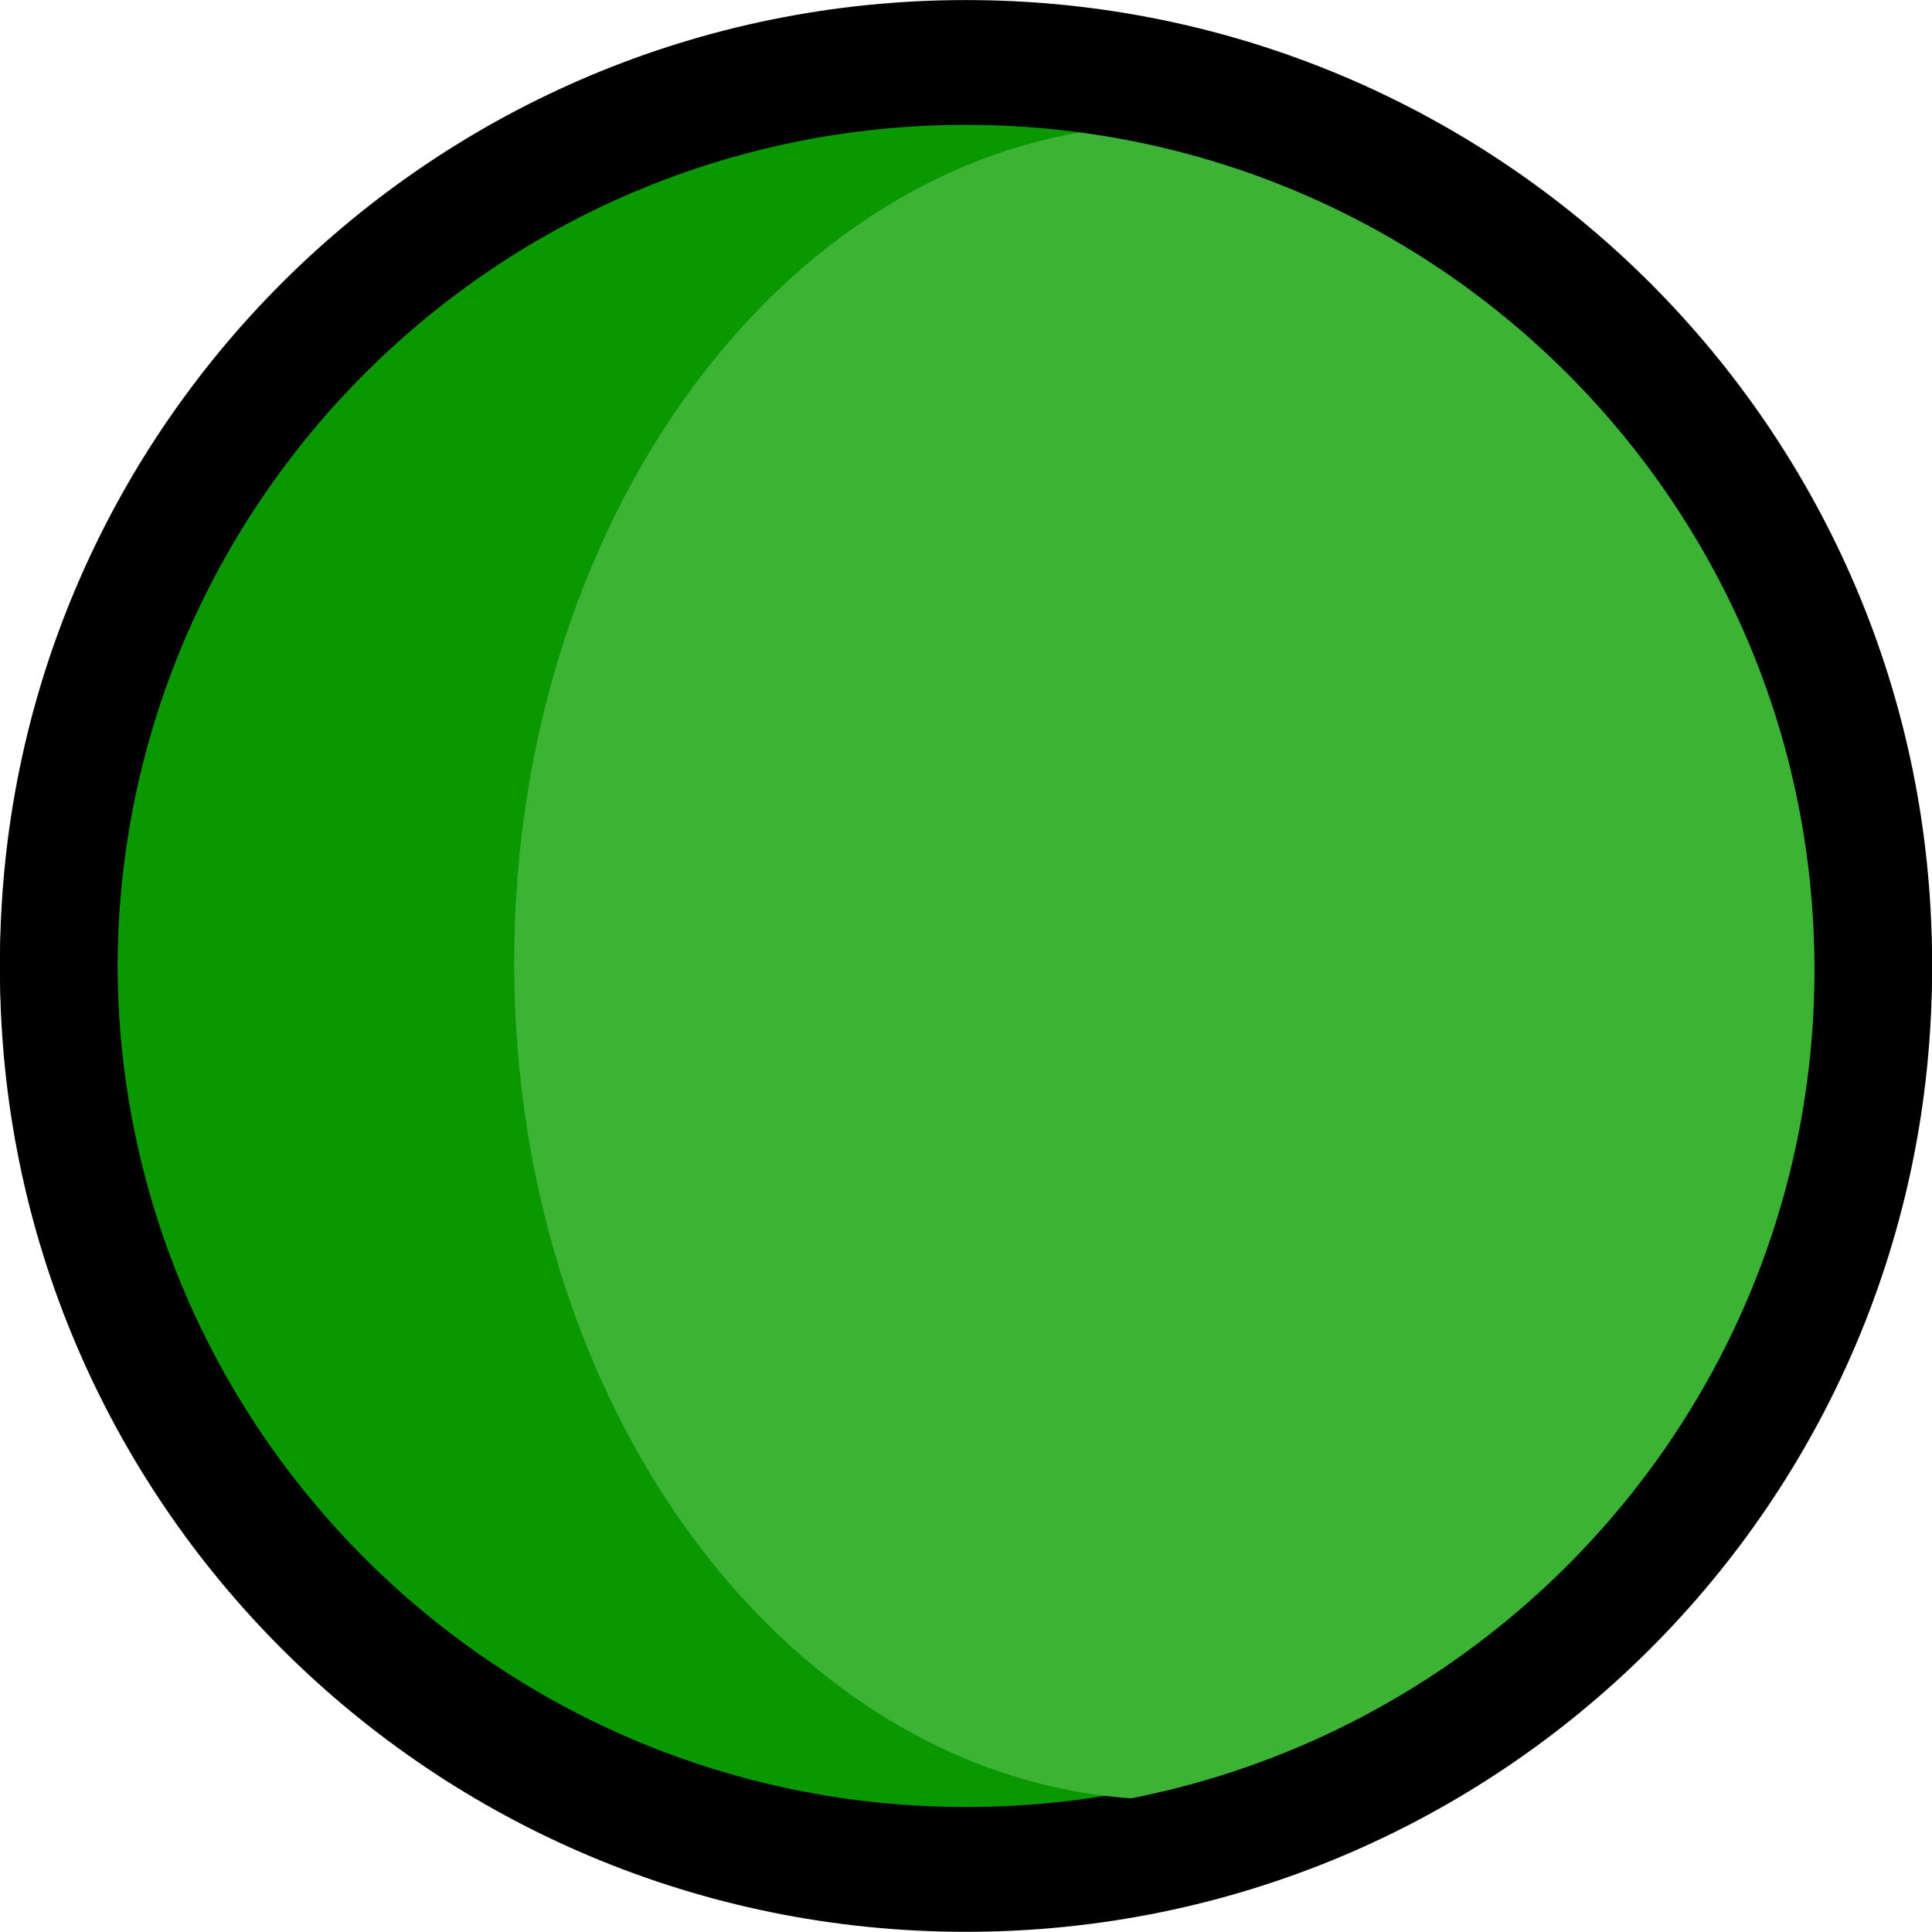 <svg version="1.1" xmlns="http://www.w3.org/2000/svg" xmlns:xlink="http://www.w3.org/1999/xlink" width="32.878" height="32.875" viewBox="0,0,32.878,32.875"><g transform="translate(-223.561,-163.562)"><g data-paper-data="{&quot;isPaintingLayer&quot;:true}" fill-rule="nonzero" stroke="#000000" stroke-linecap="butt" stroke-linejoin="miter" stroke-miterlimit="10" stroke-dasharray="" stroke-dashoffset="0" style="mix-blend-mode: normal"><path d="M255.439,179.938c0,8.491 -6.912,15.375 -15.439,15.375c-8.527,0 -15.439,-6.884 -15.439,-15.375c0,-8.491 6.912,-15.375 15.439,-15.375c8.527,0 15.439,6.884 15.439,15.375z" fill="#0a9800" stroke-width="2"/><path d="M254.561,179.938c0,7.87 -4.981,14.25 -11.125,14.25c-6.144,0 -11.125,-6.38 -11.125,-14.25c0,-7.87 4.981,-14.25 11.125,-14.25c6.144,0 11.125,6.38 11.125,14.25z" fill="#3cb334" stroke-width="0"/><path d="M255.439,180.062c0,8.491 -6.912,15.375 -15.439,15.375c-8.527,0 -15.439,-6.884 -15.439,-15.375c0,-8.491 6.912,-15.375 15.439,-15.375c8.527,0 15.439,6.884 15.439,15.375z" fill="none" stroke-width="2"/></g></g></svg>